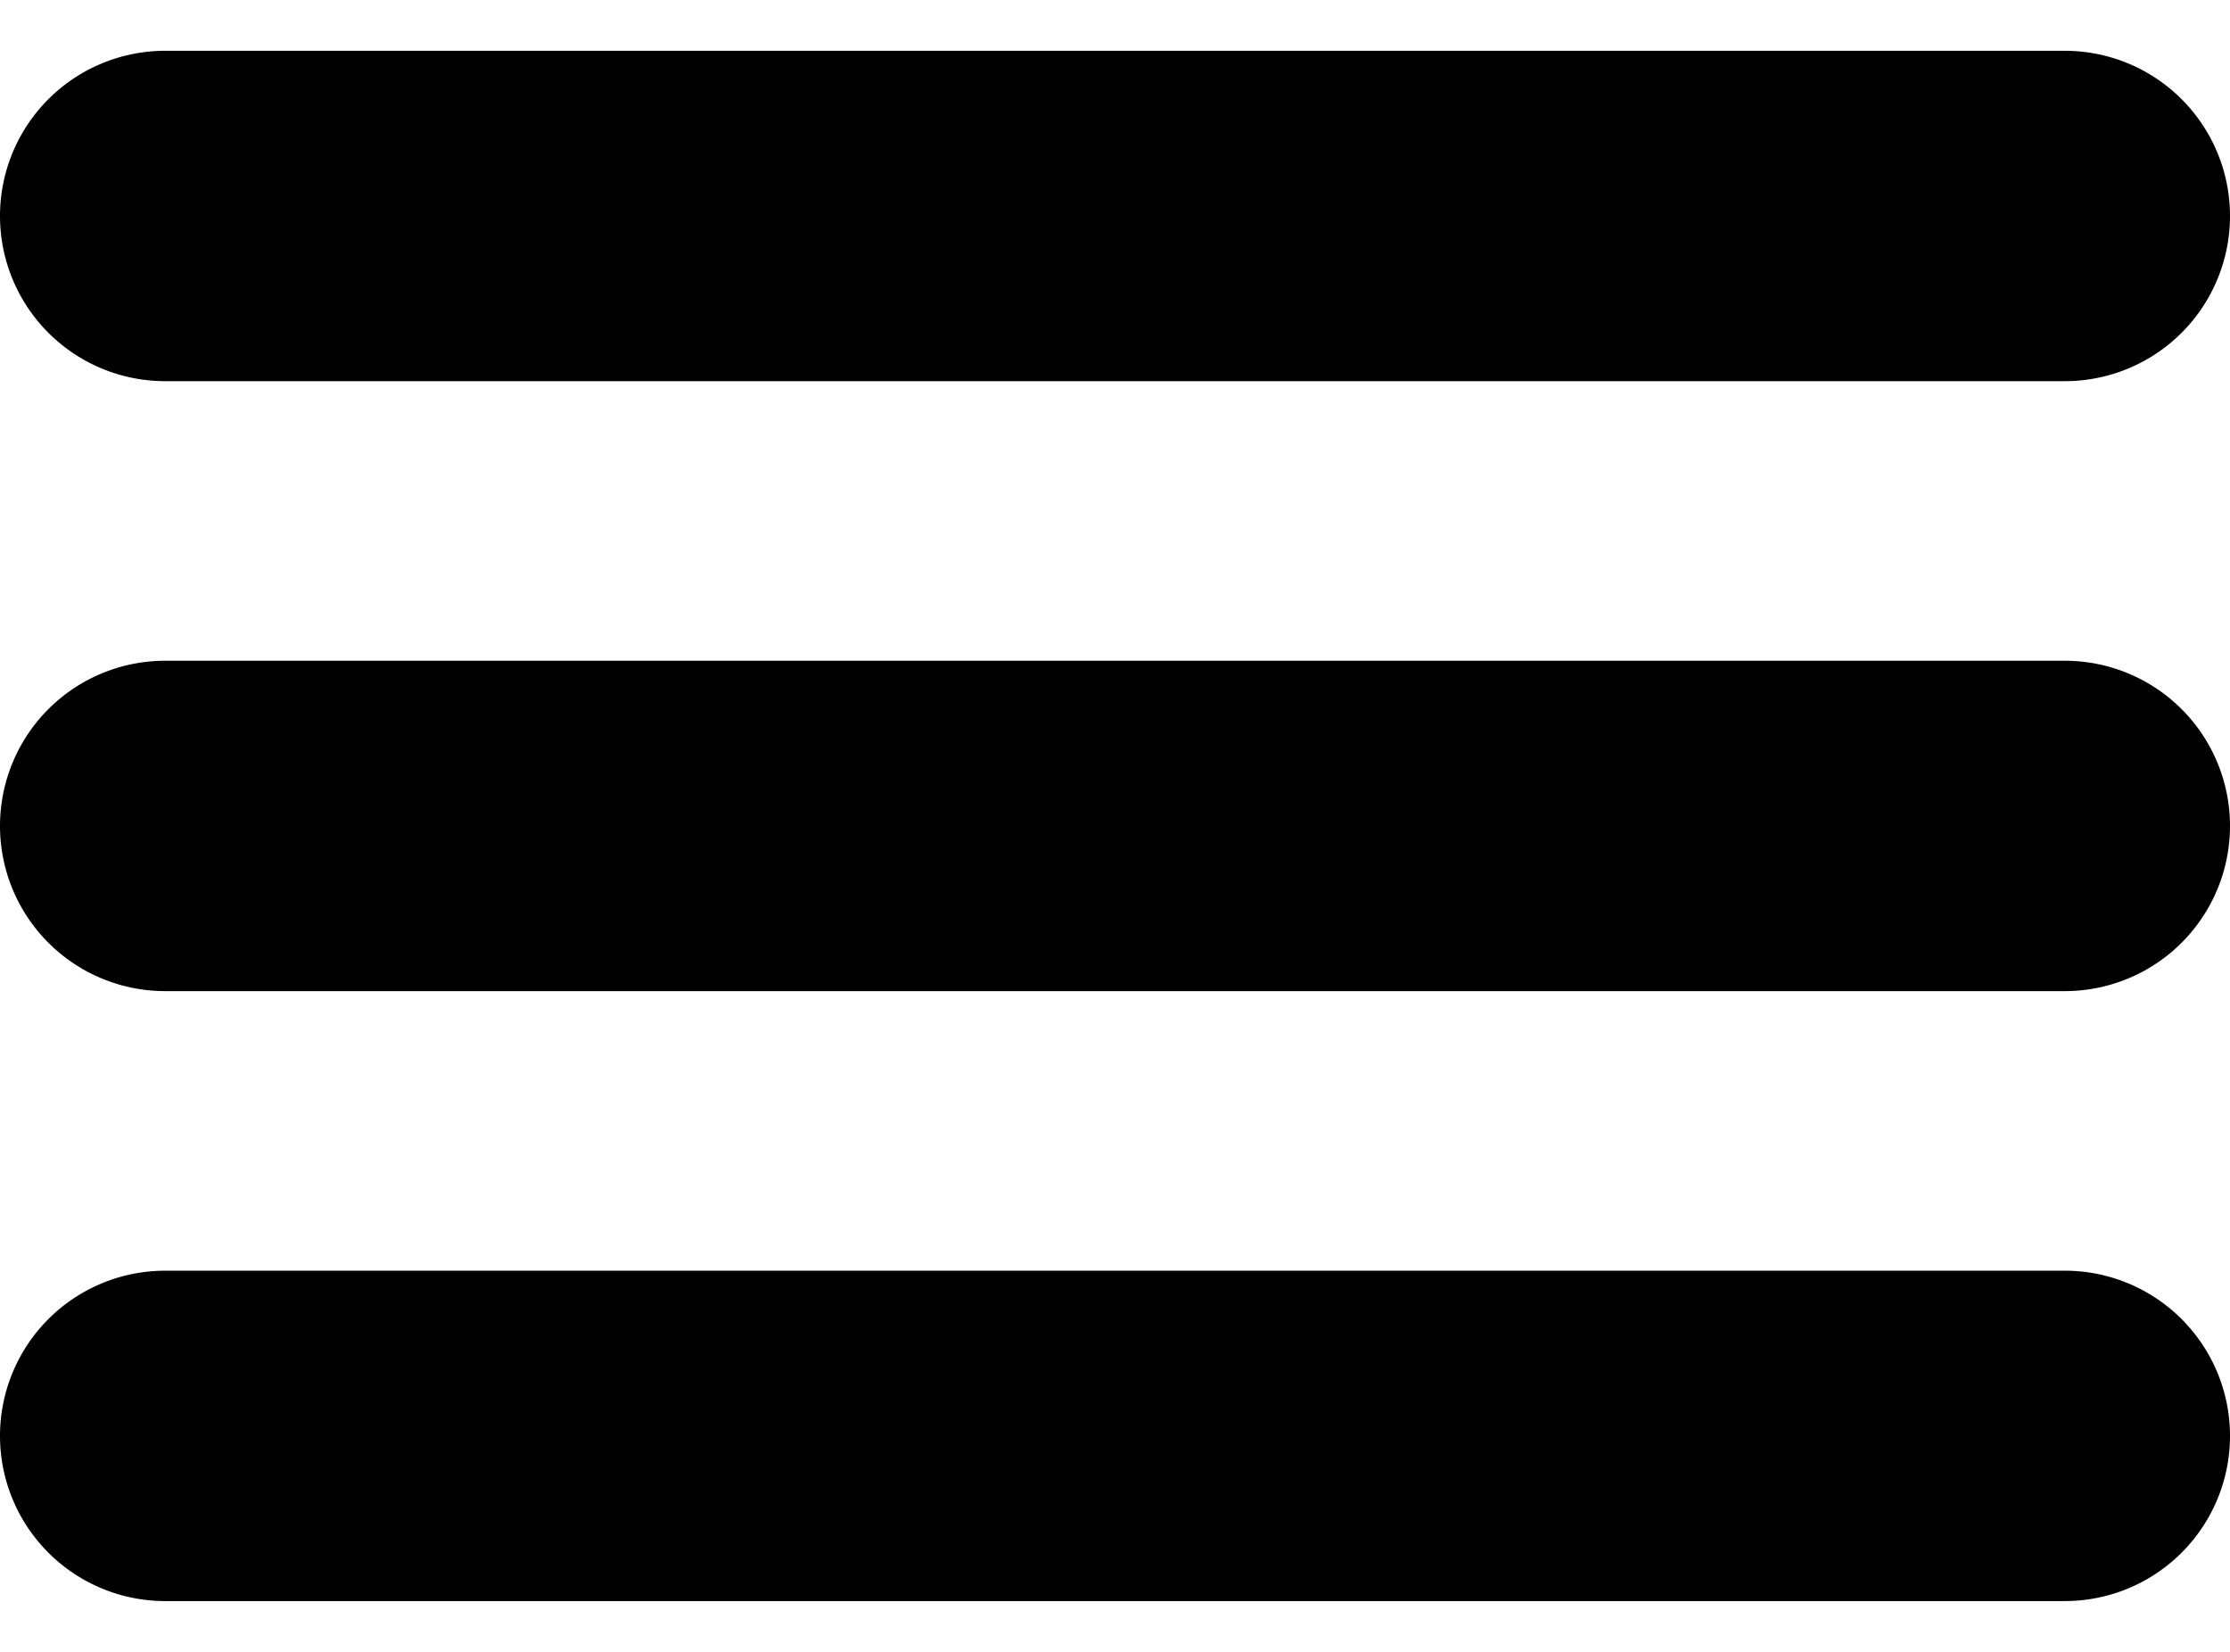 <svg width="27" height="20" fill="none" xmlns="http://www.w3.org/2000/svg"><path d="M2 .615a2 2 0 00-2 2h2v-2zm23 0H2v2h23v-2zm2 2a2 2 0 00-2-2v2h2zm-2 2a2 2 0 002-2h-2v2zm-23 0h23v-2H2v2zm-2-2a2 2 0 002 2v-2H0zM2 8a2 2 0 00-2 2h2V8zm23 0H2v2h23V8zm2 2a2 2 0 00-2-2v2h2zm-2 2a2 2 0 002-2h-2v2zM2 12h23v-2H2v2zm-2-2a2 2 0 002 2v-2H0zm2 7.385v-2a2 2 0 00-2 2h2zm0 0H0a2 2 0 002 2v-2zm23 0H2v2h23v-2zm0 0v2a2 2 0 002-2h-2zm0 0h2a2 2 0 00-2-2v2zm-23 0h23v-2H2v2z" fill="#000"/></svg>